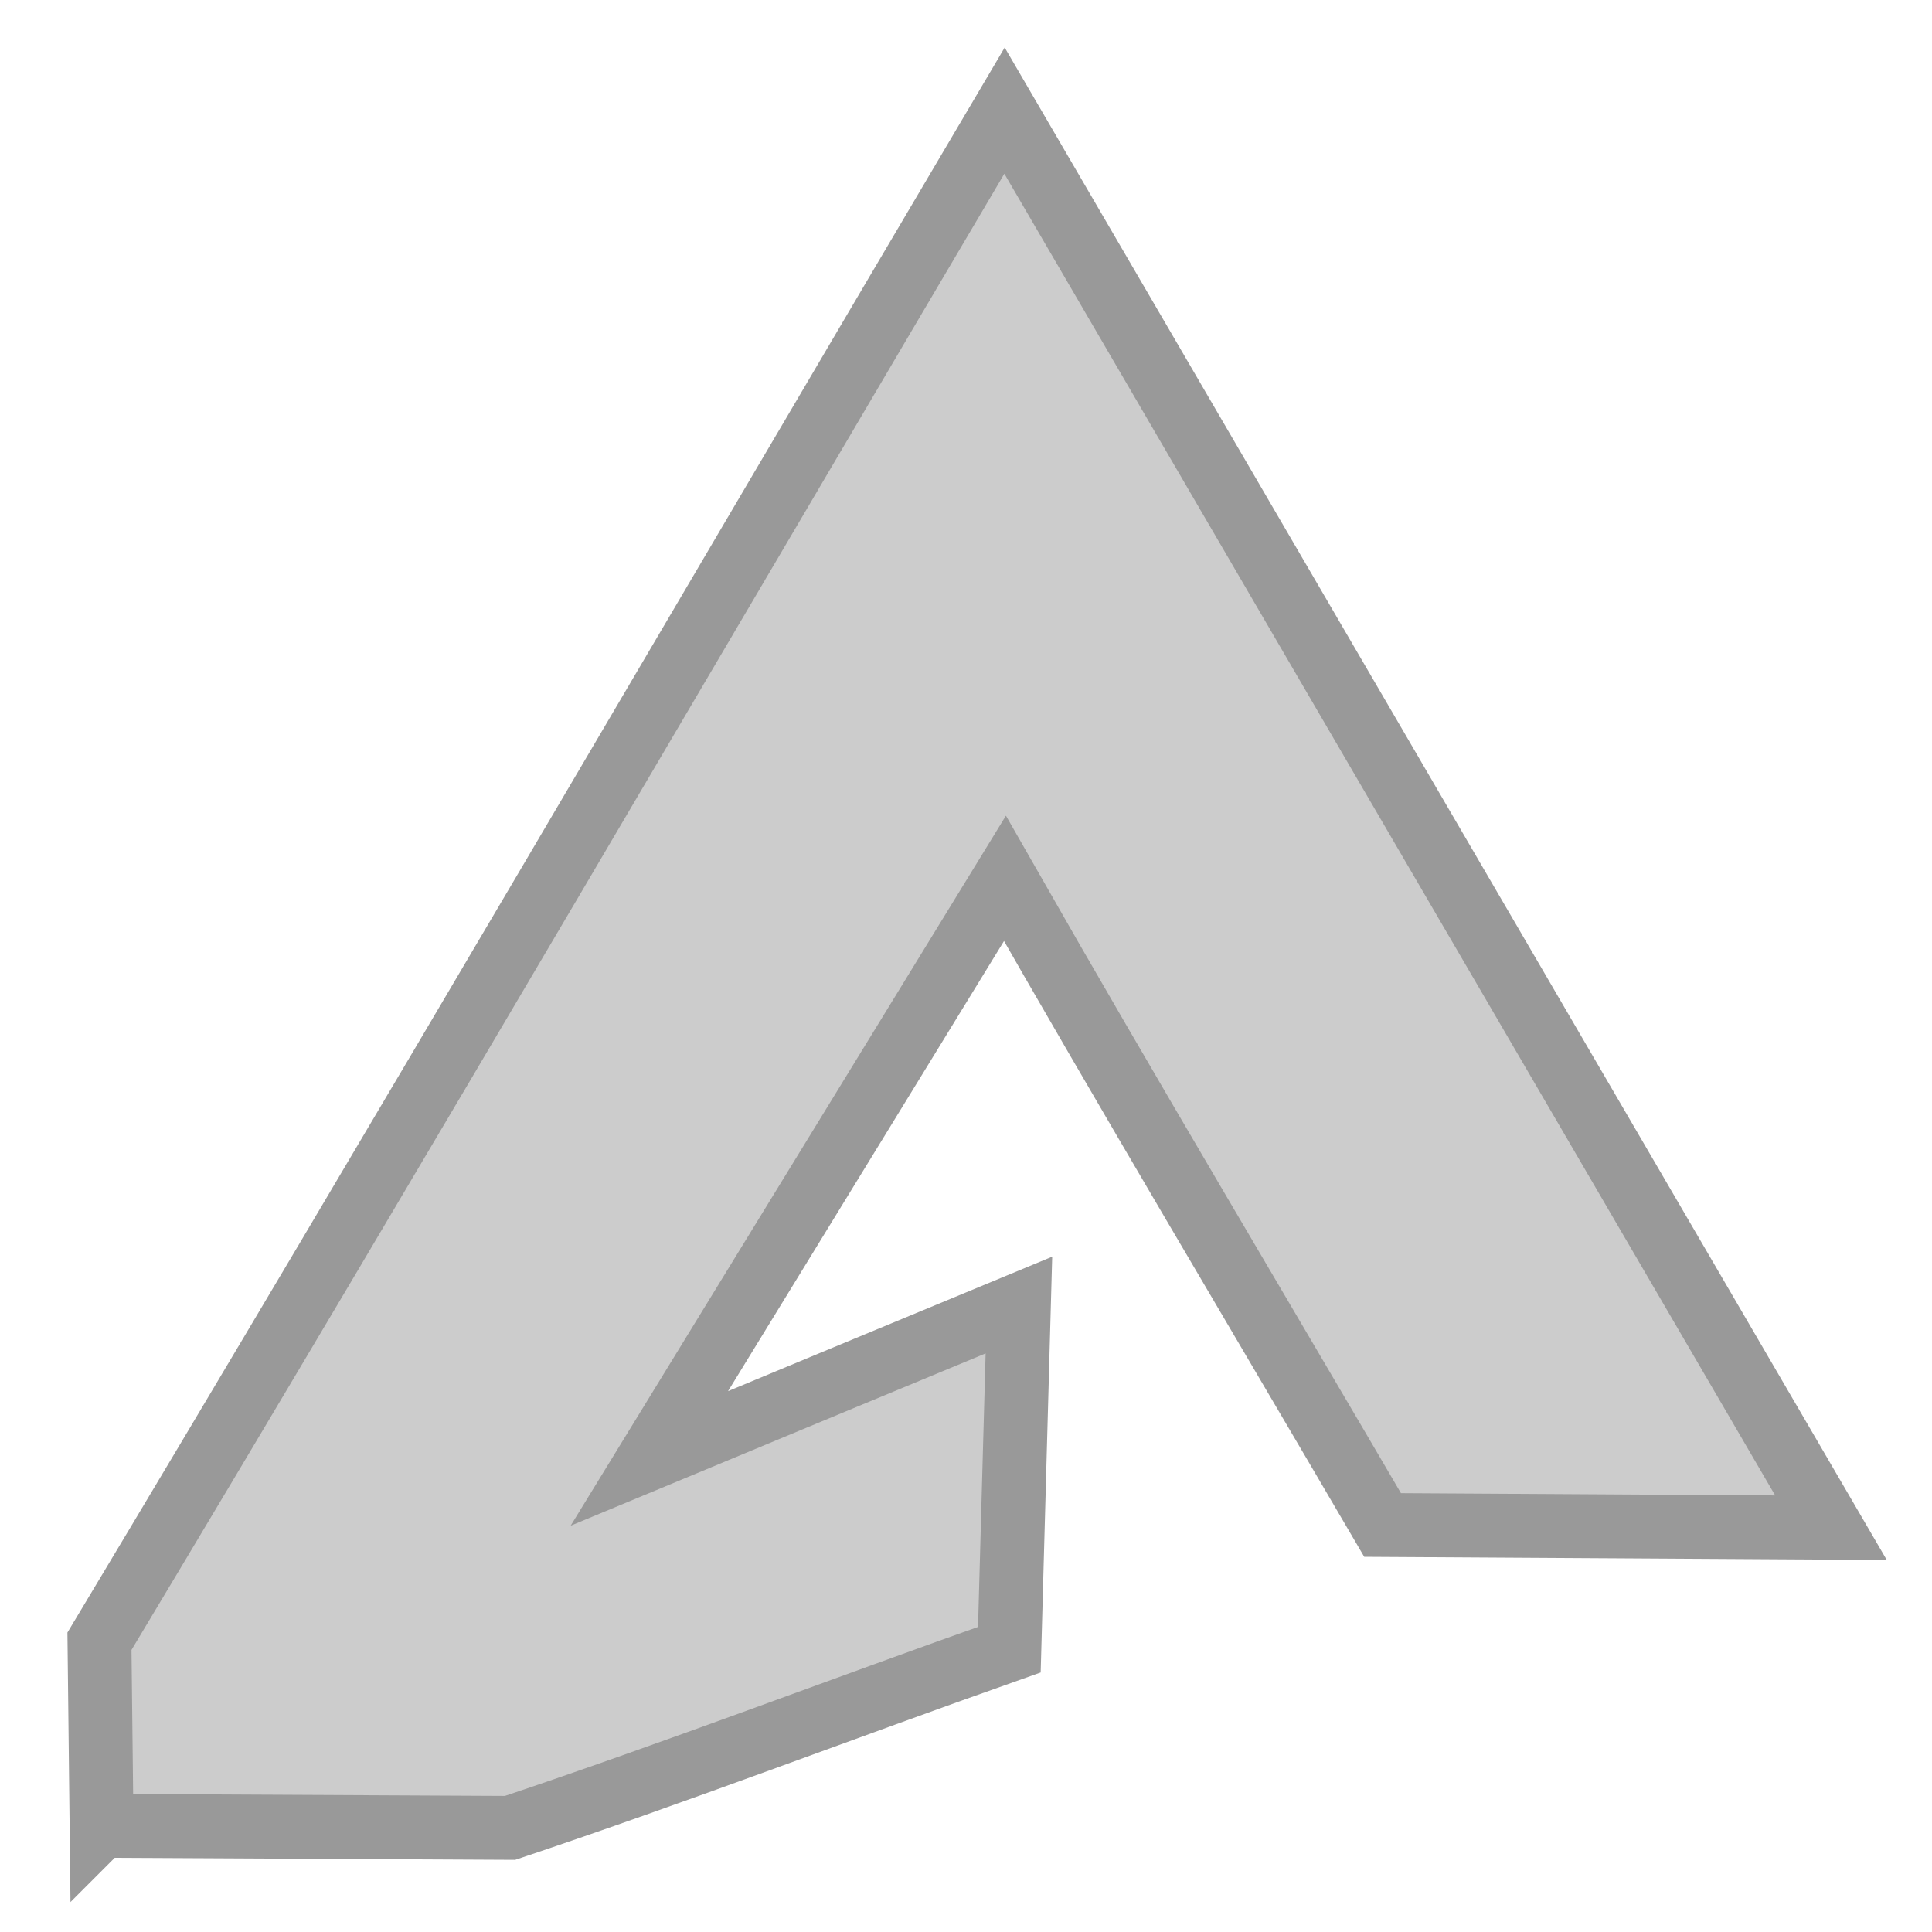 <svg xmlns="http://www.w3.org/2000/svg" xmlns:svg="http://www.w3.org/2000/svg" id="svg2" width="247" height="247" version="1.1"><path id="path3765" d="m 12.983,233.426 c -0.089,-7.867 -0.178,-15.733 -0.267,-23.6 C 51.715,144.855 89.88,79.384 128.422,14.14 163.641,74.531 198.85,134.928 234.082,195.31 c -19.107,-0.115 -38.214,-0.231 -57.321,-0.346 -16.117,-27.54 -32.474,-54.945 -48.283,-82.662 -15.154,24.719 -30.308,49.437 -45.462,74.156 15.749,-6.54 31.49,-13.096 47.248,-19.615 -0.407,14.687 -0.815,29.375 -1.222,44.062 -21.291,7.521 -42.48,15.635 -63.835,22.785 -17.408,-0.088 -34.816,-0.176 -52.224,-0.264 z" style="fill:#ccc;fill-opacity:1;stroke:#999;stroke-width:8.166;stroke-miterlimit:4;stroke-dasharray:none;stroke-opacity:1"/></svg>